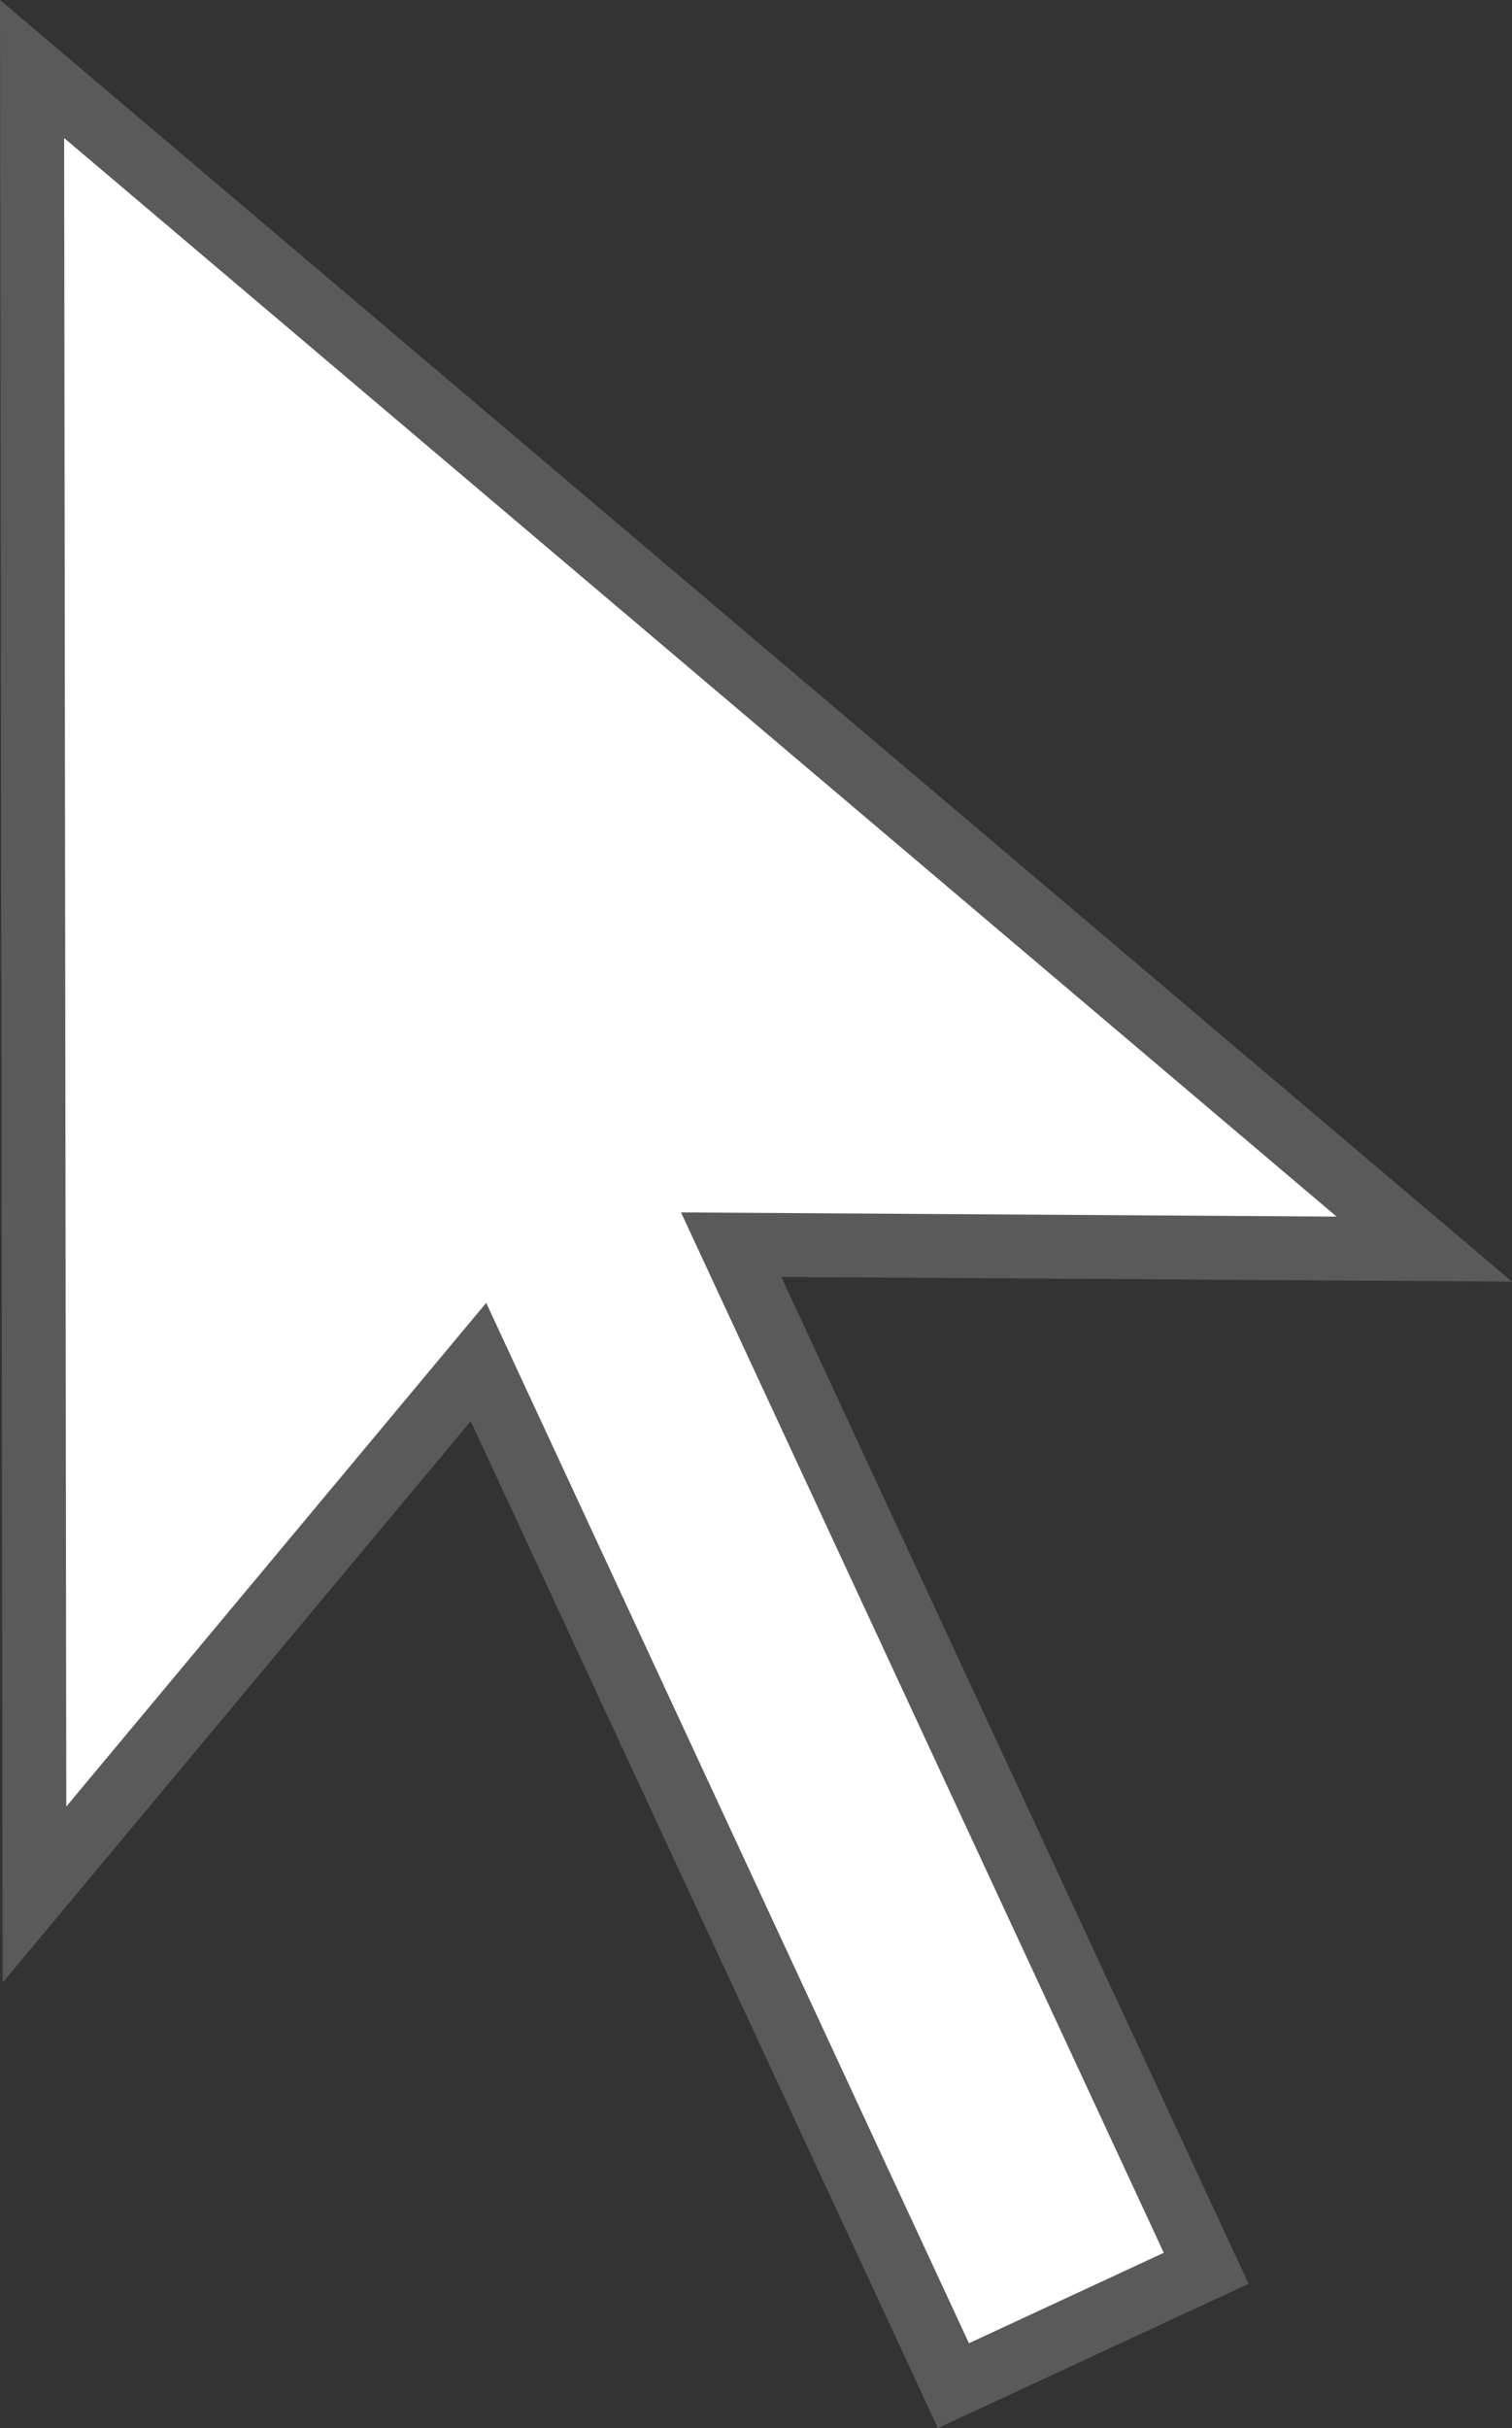 <svg xmlns="http://www.w3.org/2000/svg" width="11.836" height="19" viewBox="0 0 11.836 19">
  <rect x="0" y="0" width="11.836" height="19" fill="#333333" stroke="none"/>
  <g id="패스_1201" data-name="패스 1201" transform="translate(-1033.082 -31.272)" fill="#fff" stroke-miterlimit="10">
    <path d="M 1040.546 49.94 L 1036.994 42.288 L 1036.828 41.93 L 1036.575 42.233 L 1033.352 46.096 L 1033.333 31.812 L 1044.231 41.046 L 1039.2 41.014 L 1038.806 41.012 L 1038.972 41.37 L 1042.524 49.022 L 1040.546 49.94 Z" stroke="none"/>
    <path d="M 1040.667 49.608 L 1042.192 48.9 L 1038.413 40.759 L 1043.545 40.792 L 1033.584 32.352 L 1033.601 45.408 L 1036.888 41.467 L 1040.667 49.608 M 1040.424 50.272 L 1036.767 42.393 L 1033.103 46.785 L 1033.082 31.272 L 1044.918 41.301 L 1039.198 41.264 L 1042.856 49.143 L 1040.424 50.272 Z" stroke="none" fill="#5a5a5a"/>
  </g>
</svg>
